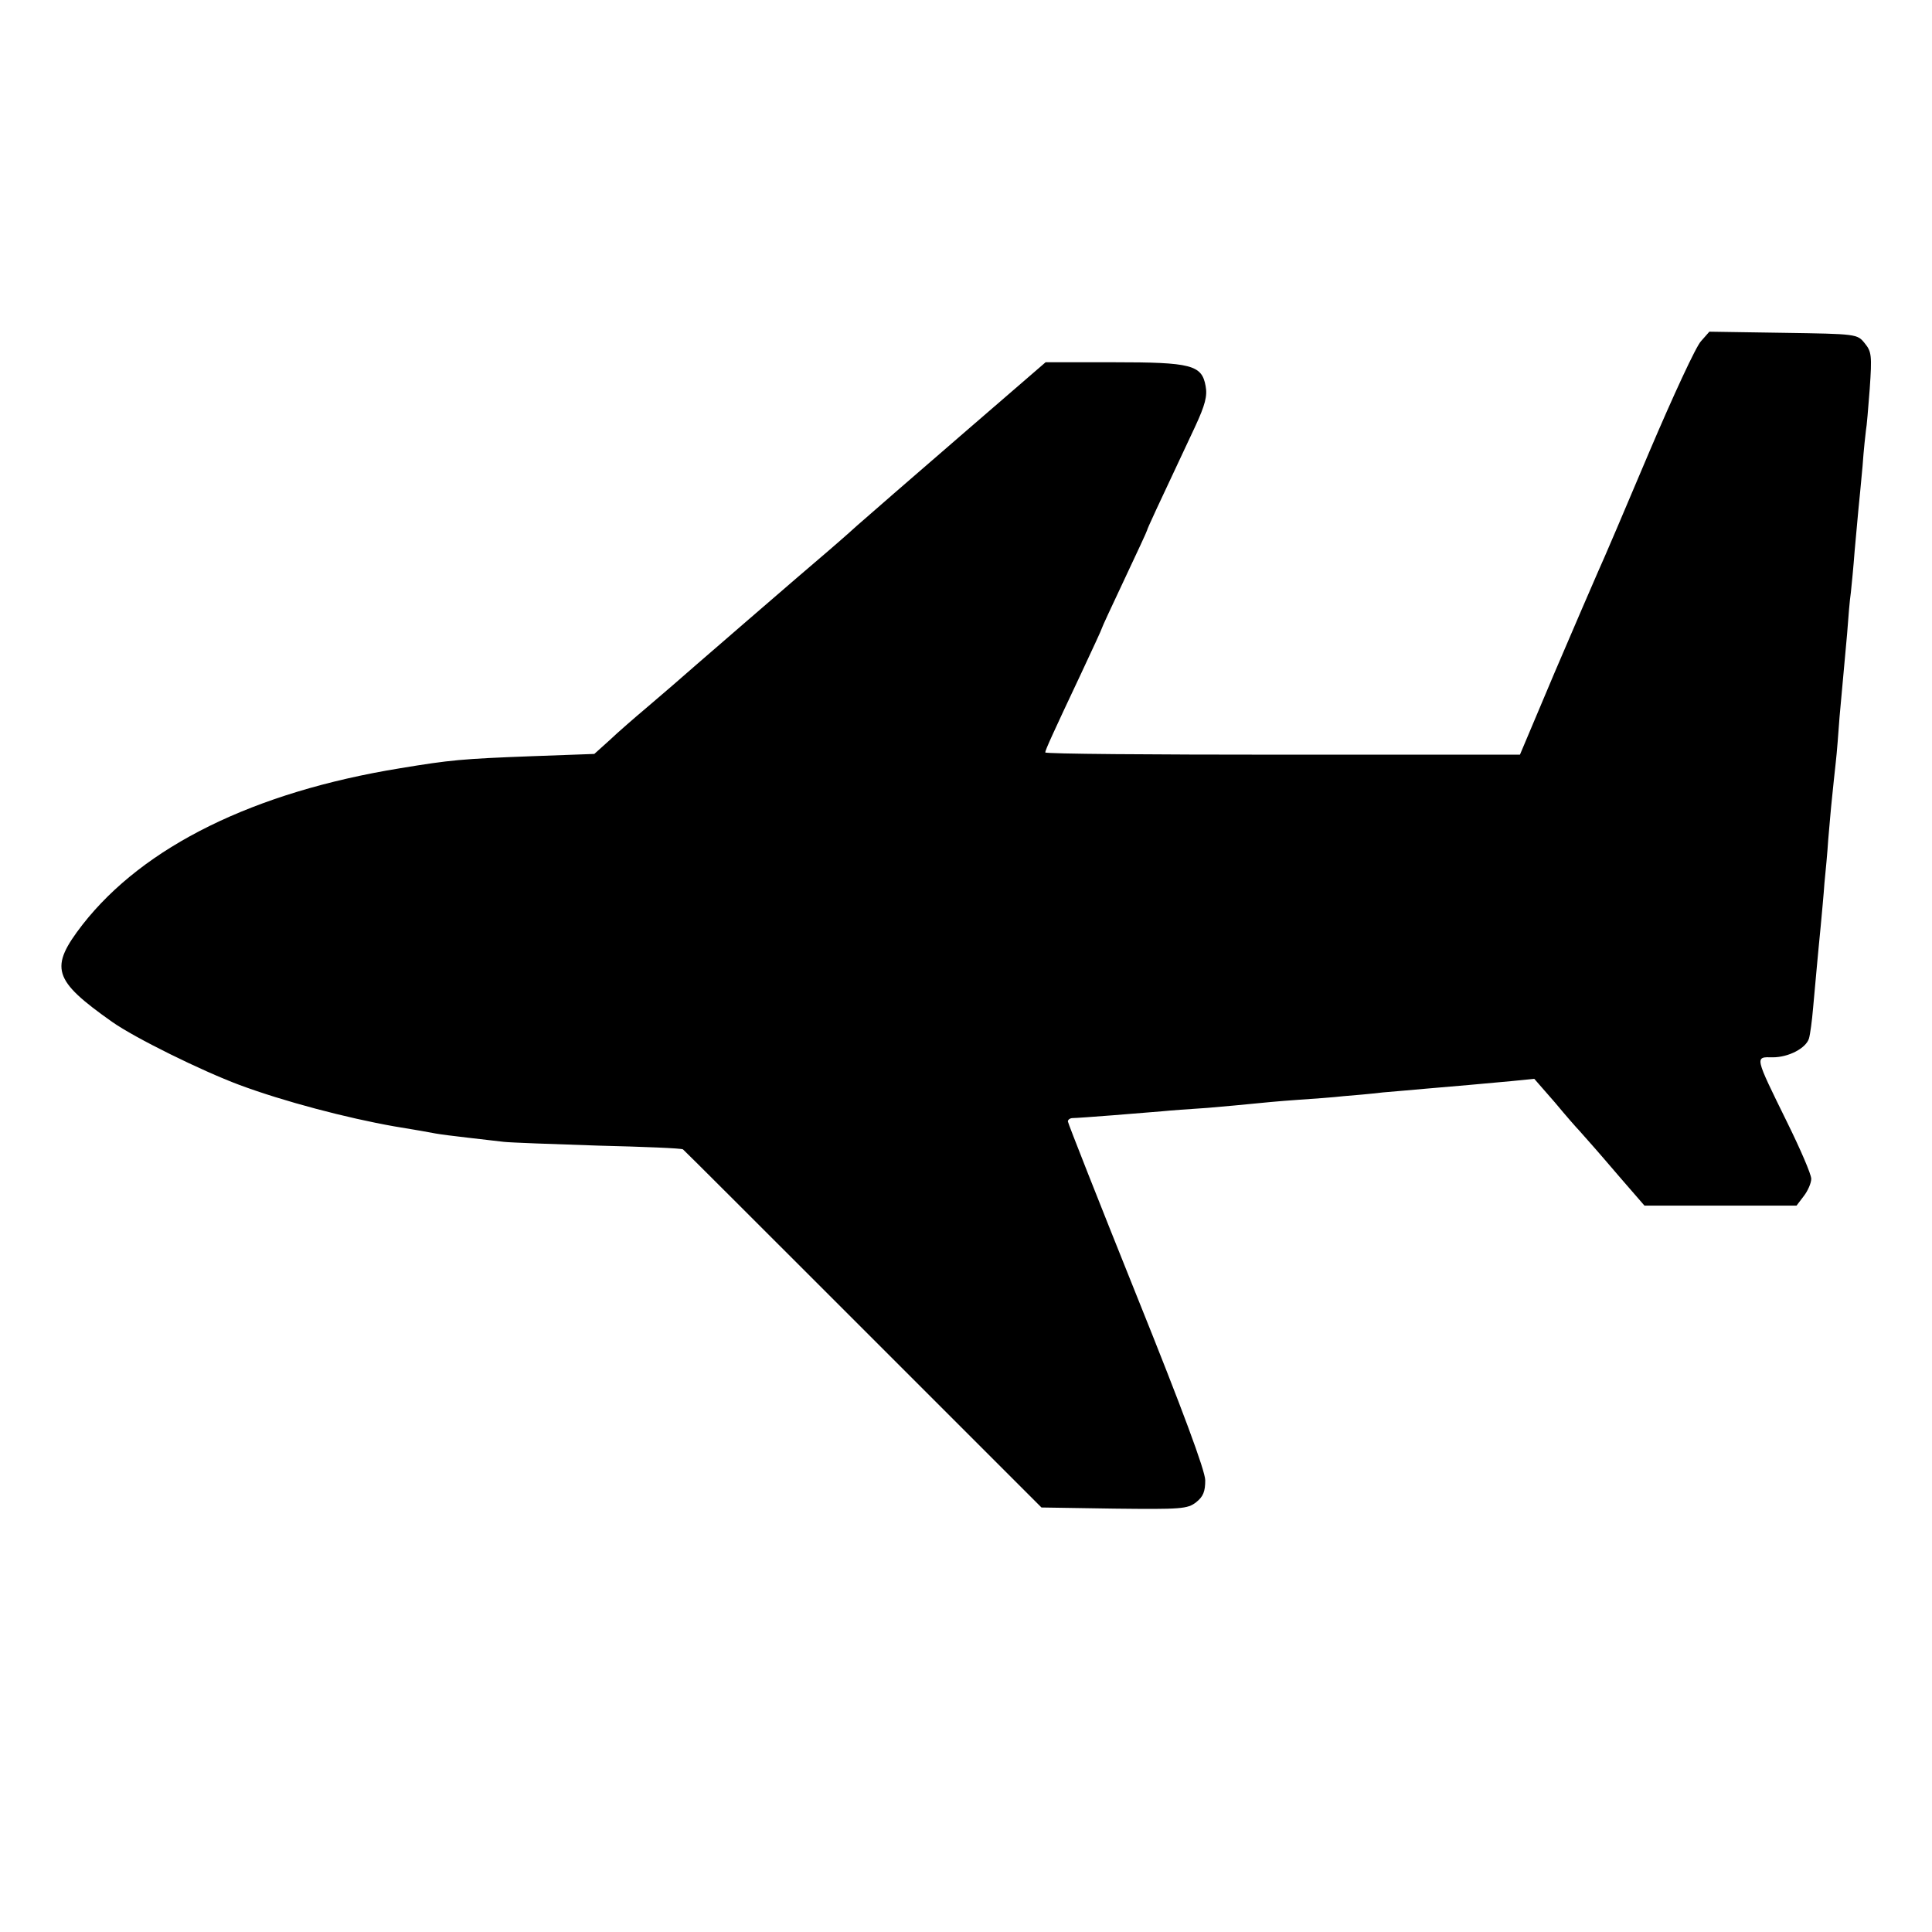 <?xml version="1.0" standalone="no"?>
<!DOCTYPE svg PUBLIC "-//W3C//DTD SVG 20010904//EN"
 "http://www.w3.org/TR/2001/REC-SVG-20010904/DTD/svg10.dtd">
<svg version="1.0" xmlns="http://www.w3.org/2000/svg"
 width="512pt" height="512pt" viewBox="0 0 512 512"
 preserveAspectRatio="xMidYMid meet">
<g transform="translate(0,512) scale(0.1,-0.1)"
fill="#000000" stroke="none">
<path d="M4508 4216 c-13 -13 -74 -145 -137 -293 -62 -147 -123 -290 -136
-318 -12 -27 -64 -148 -115 -267 l-92 -218 -629 0 c-346 0 -629 2 -629 6 0 6
21 52 95 209 30 64 55 118 55 120 0 2 27 60 60 130 33 70 60 128 60 130 0 3
23 53 127 274 27 58 33 82 28 108 -10 56 -38 63 -244 63 l-180 0 -228 -197
c-125 -108 -248 -215 -273 -237 -25 -23 -59 -52 -75 -66 -50 -42 -399 -344
-411 -355 -6 -5 -37 -32 -70 -60 -32 -27 -77 -66 -99 -87 l-40 -36 -165 -6
c-186 -7 -217 -10 -350 -32 -387 -63 -679 -207 -841 -414 -89 -115 -79 -147
78 -258 61 -43 238 -130 337 -167 118 -44 286 -88 411 -110 50 -8 100 -17 110
-19 11 -2 49 -7 85 -11 36 -4 79 -9 95 -11 17 -2 129 -6 250 -10 121 -3 222
-7 225 -10 3 -2 218 -217 478 -477 l472 -472 193 -3 c177 -2 194 -1 217 17 19
15 24 29 24 58 0 25 -60 187 -182 490 -100 249 -182 457 -182 461 0 5 6 9 13
9 16 0 192 14 237 18 19 2 73 6 120 9 47 4 101 9 120 11 19 2 71 7 115 10 44
3 100 7 125 10 25 2 72 6 105 10 33 3 85 7 115 10 72 6 151 13 226 20 l60 6
55 -63 c29 -35 58 -68 64 -74 5 -6 35 -39 65 -74 30 -35 67 -78 82 -95 l26
-30 202 0 201 0 19 25 c11 14 20 35 20 46 0 12 -29 79 -64 150 -87 177 -86
173 -38 172 42 0 88 24 96 50 3 10 8 46 11 82 3 36 8 85 10 110 2 25 7 72 10
105 3 33 8 85 10 115 3 30 8 82 10 115 3 33 7 83 10 110 3 28 7 70 10 95 3 25
7 79 10 120 4 41 8 91 10 110 2 19 6 69 10 110 3 41 7 91 10 110 2 19 7 69 10
110 4 41 8 91 10 110 2 19 7 71 11 115 3 44 8 87 9 95 2 9 6 58 10 110 6 87 5
98 -13 120 -20 25 -21 25 -216 28 l-196 3 -22 -25z"/>
</g>
</svg>

